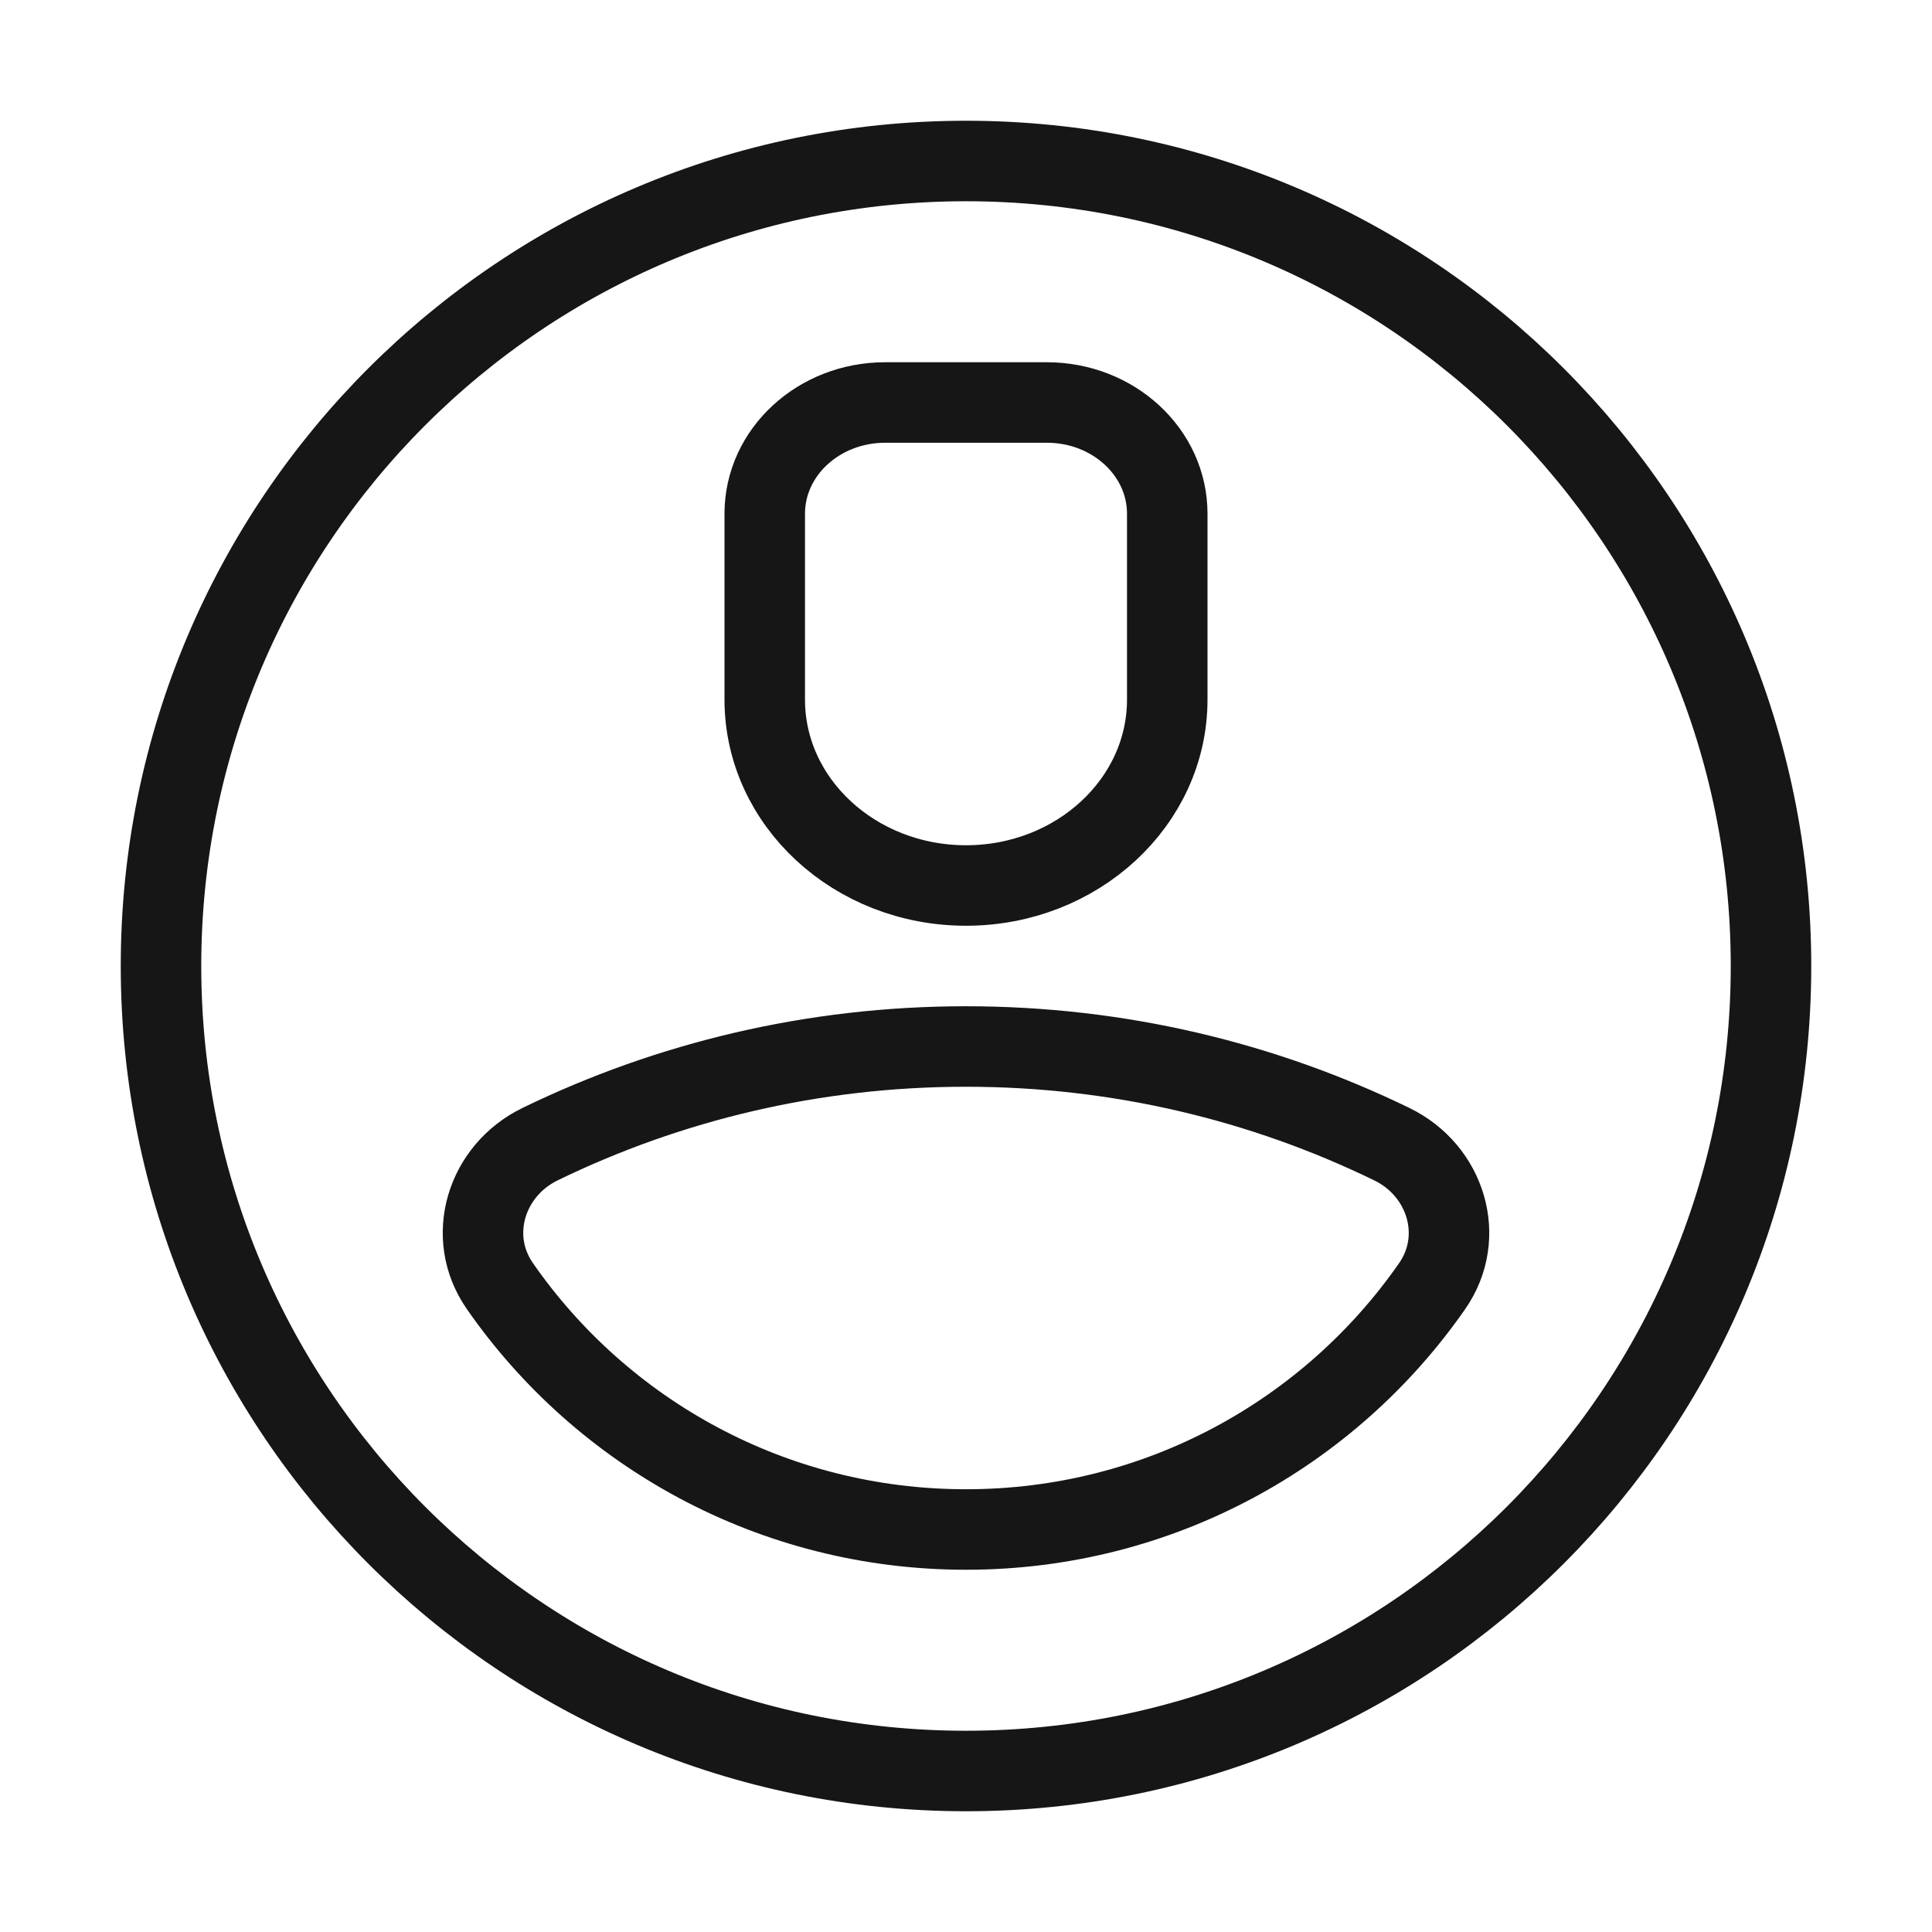 <svg width="24" height="24" viewBox="0 0 24 24" fill="none" xmlns="http://www.w3.org/2000/svg">
<path d="M22 12C22 17.523 17.523 22 12 22C6.477 22 2 17.523 2 12C2 6.477 6.477 2 12 2C17.523 2 22 6.477 22 12ZM6.209 15.975C7.478 17.803 9.599 19 12 19C14.401 19 16.521 17.803 17.791 15.976C18.217 15.363 17.963 14.541 17.291 14.214C15.693 13.436 13.898 13 11.999 13C10.102 13 8.307 13.436 6.709 14.213C6.037 14.54 5.783 15.362 6.209 15.975ZM10.995 5C10.17 5 9.5 5.618 9.5 6.381V8.691C9.5 9.965 10.62 11 12 11C13.38 11 14.5 9.965 14.5 8.691V6.381C14.5 5.618 13.83 5 13.005 5H10.995Z" stroke="#161616"/>
</svg>
